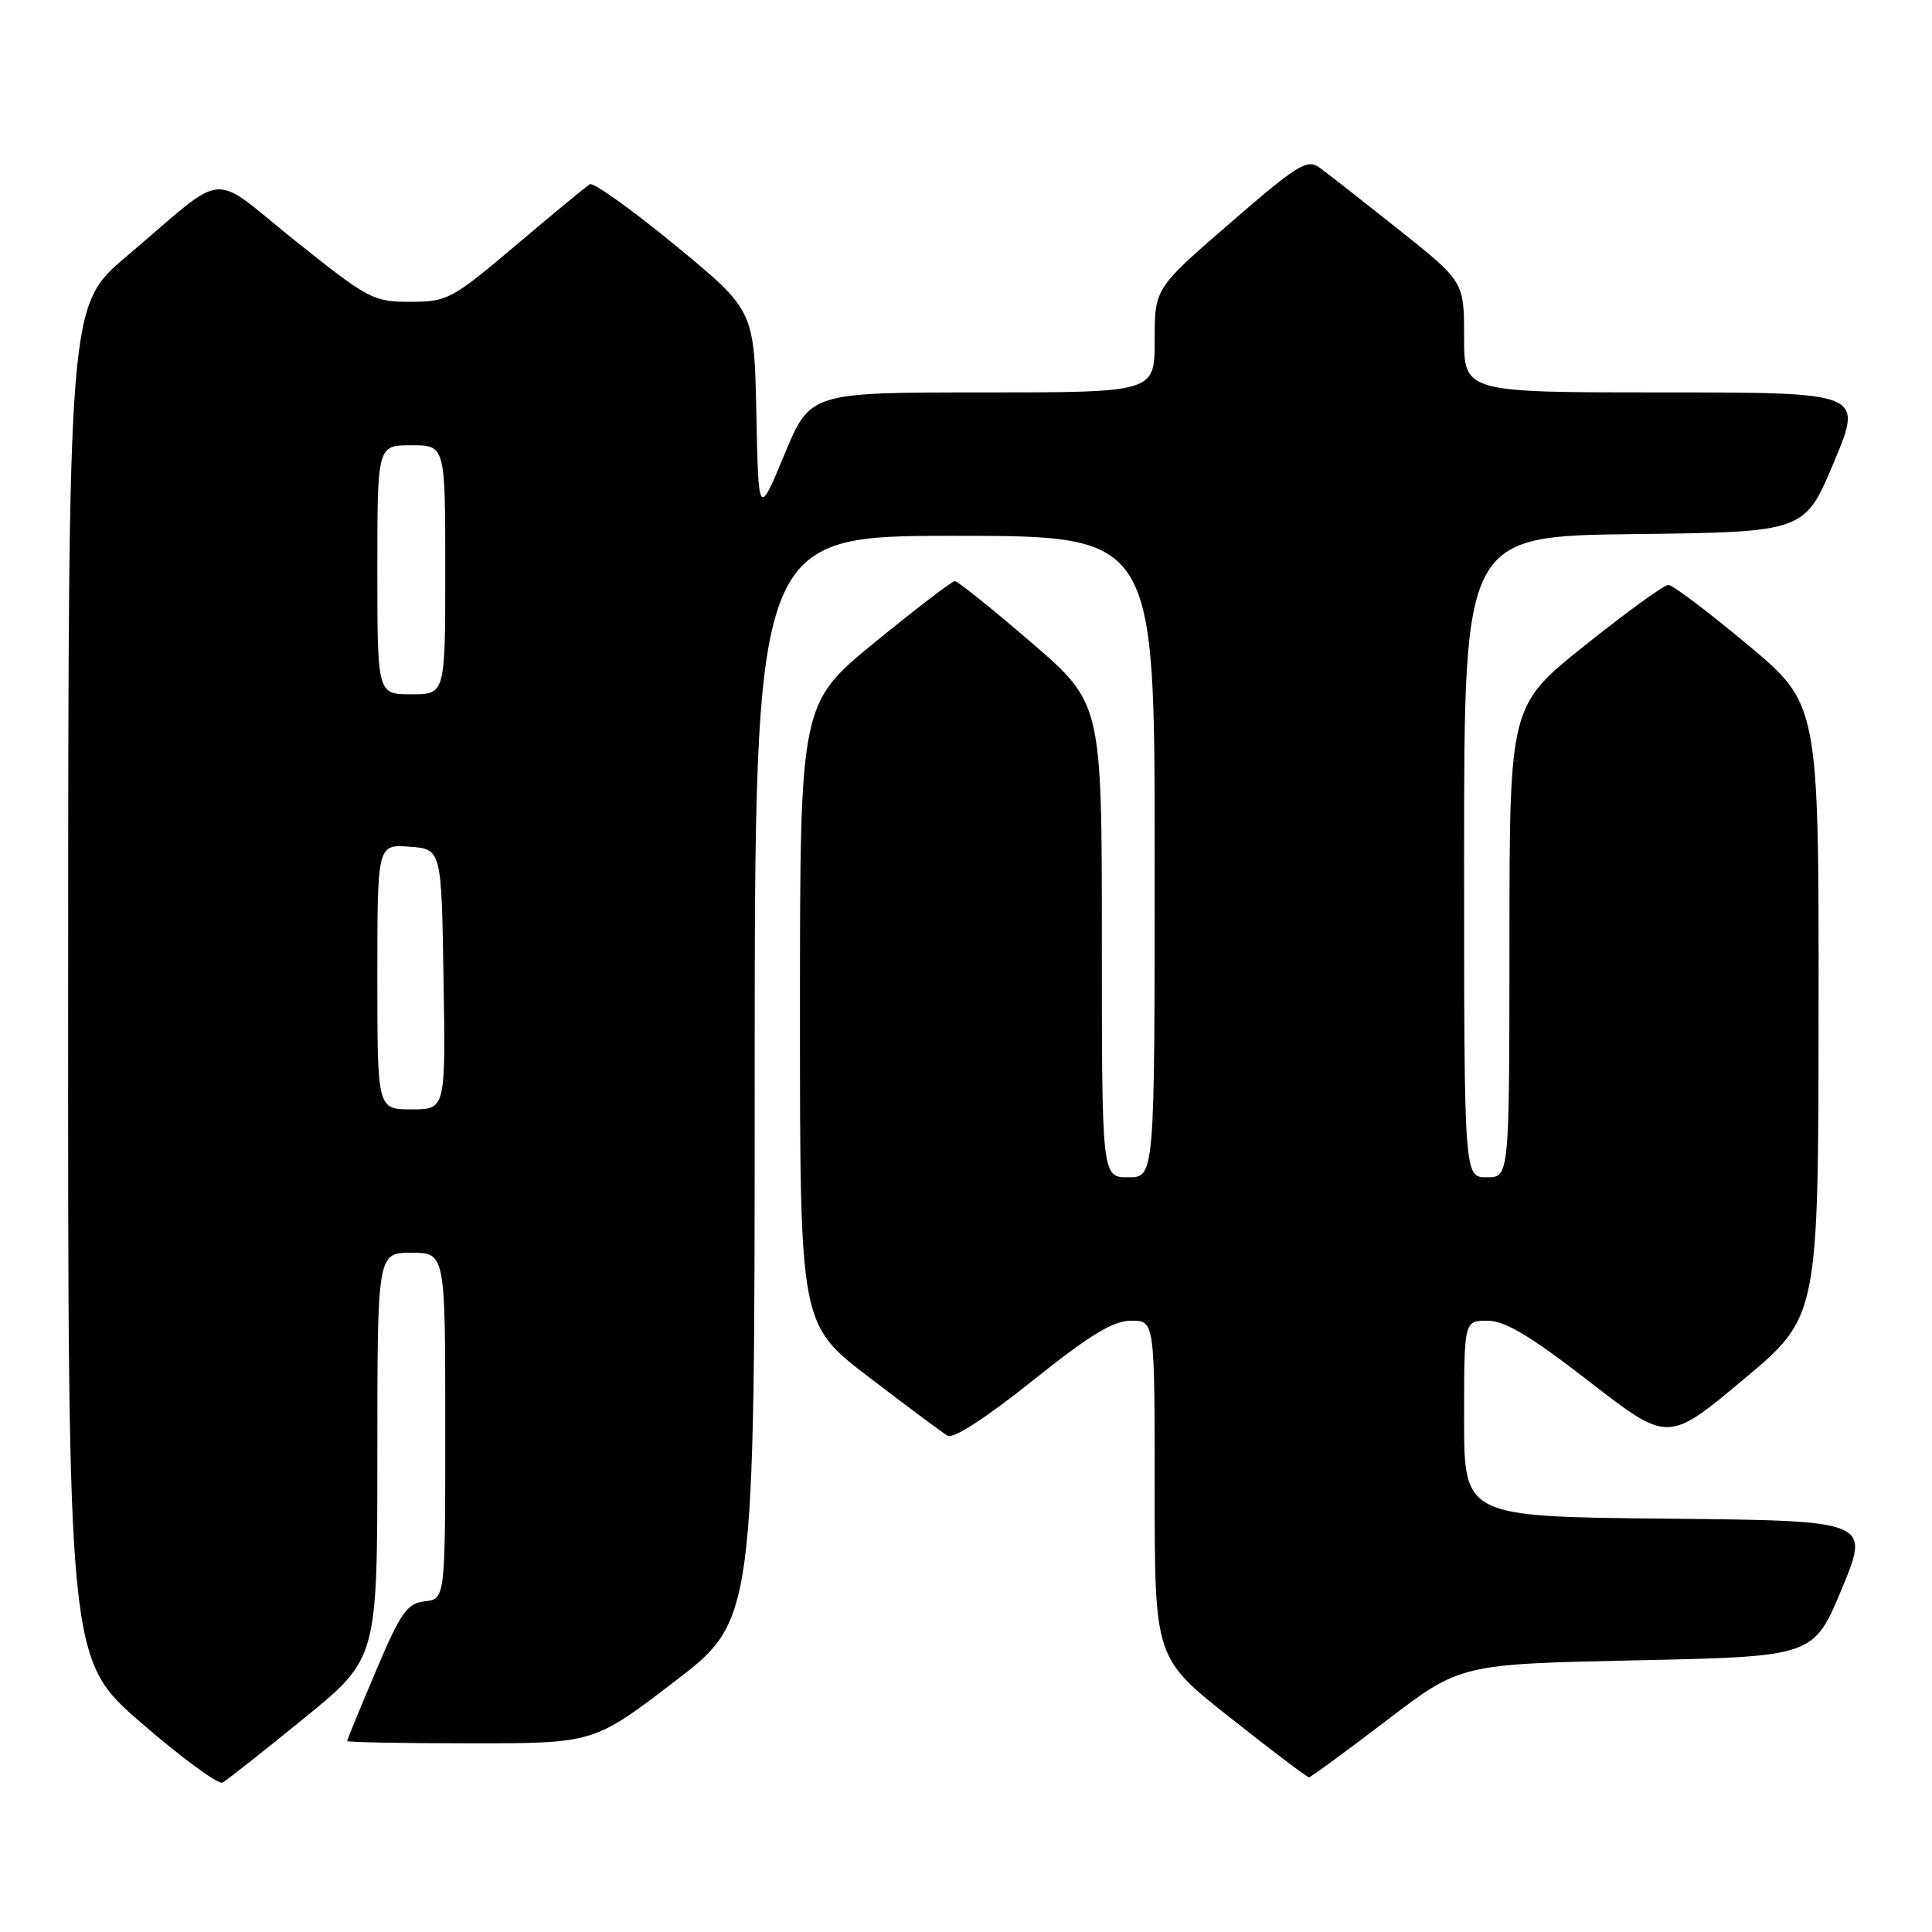 <?xml version="1.0" encoding="UTF-8" standalone="no"?>
<!DOCTYPE svg PUBLIC "-//W3C//DTD SVG 1.1//EN" "http://www.w3.org/Graphics/SVG/1.1/DTD/svg11.dtd" >
<svg xmlns="http://www.w3.org/2000/svg" xmlns:xlink="http://www.w3.org/1999/xlink" version="1.1" viewBox="0 0 256 256">
 <g >
 <path fill="currentColor"
d=" M 40.25 227.71 C 50.00 219.77 50.00 219.77 50.00 192.89 C 50.00 166.00 50.00 166.00 54.50 166.00 C 59.00 166.00 59.00 166.00 59.00 188.93 C 59.00 211.87 59.00 211.87 56.30 212.18 C 53.93 212.46 53.12 213.61 49.80 221.44 C 47.71 226.36 46.00 230.53 46.00 230.69 C 46.00 230.86 53.35 231.00 62.33 231.00 C 78.67 231.00 78.67 231.00 89.33 222.85 C 100.00 214.70 100.00 214.70 100.00 142.85 C 100.00 71.00 100.00 71.00 126.50 71.00 C 153.00 71.00 153.00 71.00 153.00 113.50 C 153.00 156.00 153.00 156.00 149.50 156.00 C 146.00 156.00 146.00 156.00 146.00 124.59 C 146.00 93.17 146.00 93.17 136.60 85.09 C 131.43 80.64 126.90 77.00 126.52 77.00 C 126.15 77.00 121.38 80.65 115.92 85.11 C 106.00 93.23 106.00 93.23 106.00 134.36 C 106.00 175.50 106.00 175.50 115.16 182.50 C 120.20 186.35 124.87 189.83 125.55 190.24 C 126.30 190.69 130.61 187.91 136.77 182.99 C 144.45 176.85 147.49 175.00 149.88 175.00 C 153.00 175.00 153.00 175.00 153.00 197.35 C 153.00 219.69 153.00 219.69 163.00 227.60 C 168.49 231.94 173.19 235.50 173.44 235.50 C 173.68 235.50 178.29 232.12 183.69 228.00 C 193.50 220.50 193.50 220.50 216.91 220.00 C 240.32 219.50 240.32 219.50 244.06 210.50 C 247.79 201.50 247.79 201.50 220.90 201.23 C 194.00 200.97 194.00 200.97 194.00 187.98 C 194.00 175.00 194.00 175.00 197.08 175.00 C 199.42 175.00 202.72 176.97 210.60 183.07 C 221.02 191.15 221.02 191.15 230.98 182.82 C 240.94 174.50 240.94 174.50 240.97 133.90 C 241.00 93.30 241.00 93.30 231.54 85.40 C 226.33 81.06 221.62 77.50 221.06 77.50 C 220.50 77.50 215.54 81.10 210.03 85.50 C 200.02 93.50 200.02 93.50 200.01 124.75 C 200.00 156.00 200.00 156.00 197.00 156.00 C 194.00 156.00 194.00 156.00 194.00 113.52 C 194.00 71.04 194.00 71.04 216.56 70.77 C 239.13 70.50 239.13 70.50 243.00 61.25 C 246.87 52.00 246.87 52.00 220.44 52.00 C 194.00 52.00 194.00 52.00 194.00 44.66 C 194.00 37.32 194.00 37.32 185.32 30.41 C 180.54 26.61 175.82 22.91 174.82 22.19 C 173.20 21.03 171.90 21.84 163.00 29.55 C 153.00 38.21 153.00 38.21 153.00 45.10 C 153.00 52.00 153.00 52.00 130.18 52.00 C 107.36 52.00 107.36 52.00 103.93 60.25 C 100.50 68.50 100.50 68.50 100.22 54.81 C 99.94 41.11 99.94 41.11 89.47 32.50 C 83.71 27.76 78.61 24.12 78.15 24.41 C 77.68 24.70 73.29 28.32 68.40 32.46 C 59.86 39.68 59.29 39.98 54.38 39.99 C 49.47 40.00 48.84 39.67 39.14 31.92 C 27.51 22.63 30.48 22.35 16.73 34.00 C 9.05 40.50 9.05 40.50 9.03 130.19 C 9.00 219.88 9.00 219.88 18.75 228.32 C 24.11 232.96 28.95 236.51 29.50 236.20 C 30.05 235.89 34.89 232.07 40.25 227.71 Z  M 50.00 129.44 C 50.00 111.89 50.00 111.89 54.25 112.19 C 58.50 112.50 58.50 112.50 58.77 129.75 C 59.05 147.00 59.05 147.00 54.52 147.00 C 50.00 147.00 50.00 147.00 50.00 129.44 Z  M 50.00 75.50 C 50.00 59.00 50.00 59.00 54.50 59.00 C 59.00 59.00 59.00 59.00 59.00 75.50 C 59.00 92.00 59.00 92.00 54.50 92.00 C 50.00 92.00 50.00 92.00 50.00 75.50 Z "/>
</g>
</svg>